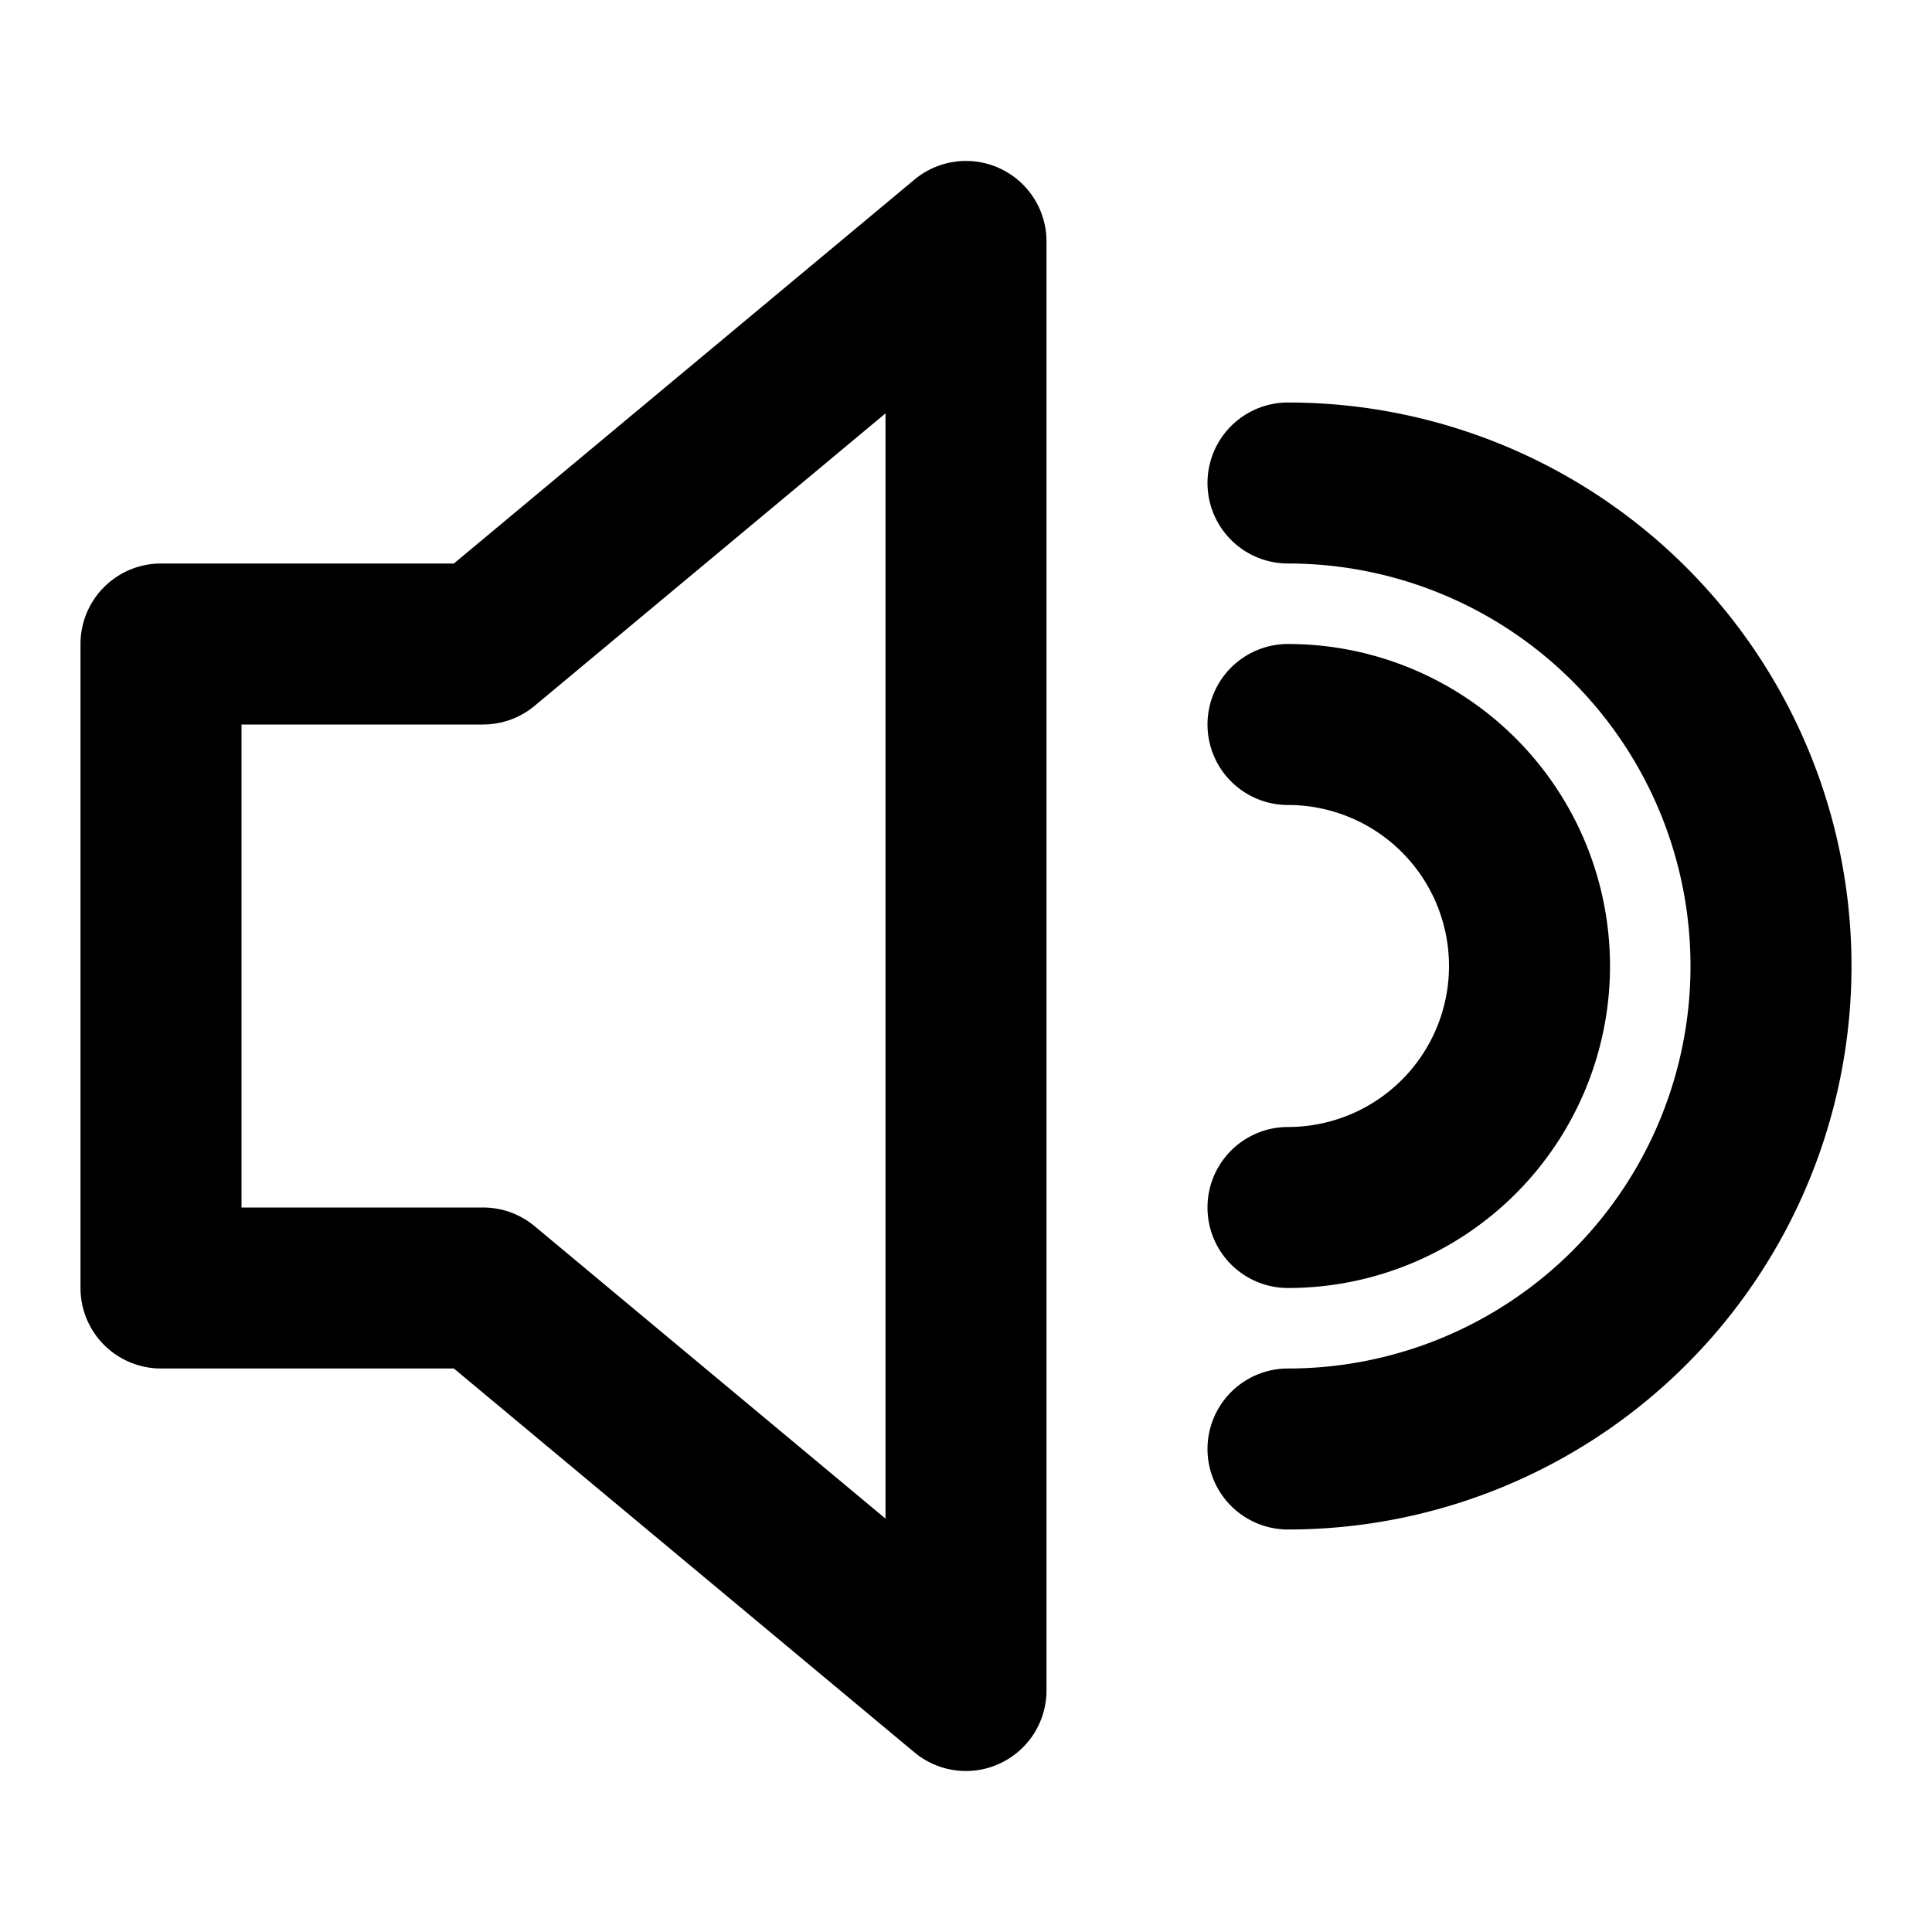 <svg xmlns="http://www.w3.org/2000/svg" viewBox="0 0 24 24"><path d="M2,17H5.638l5.722,4.769A1,1,0,0,0,12,22a.989.989,0,0,0,.424-.095A1,1,0,0,0,13,21V3a1,1,0,0,0-1.64-.769L5.638,7H2A1,1,0,0,0,1,8v8A1,1,0,0,0,2,17ZM3,9H6a1,1,0,0,0,.64-.231L11,5.135v13.73L6.64,15.231A1,1,0,0,0,6,15H3Z"/><path d="M16,5a1,1,0,0,0,0,2,5,5,0,0,1,0,10,1,1,0,0,0,0,2A7,7,0,0,0,16,5Z"/><path d="M16,14a1,1,0,0,0,0,2,4,4,0,0,0,0-8,1,1,0,0,0,0,2,2,2,0,0,1,0,4Z"/></svg>